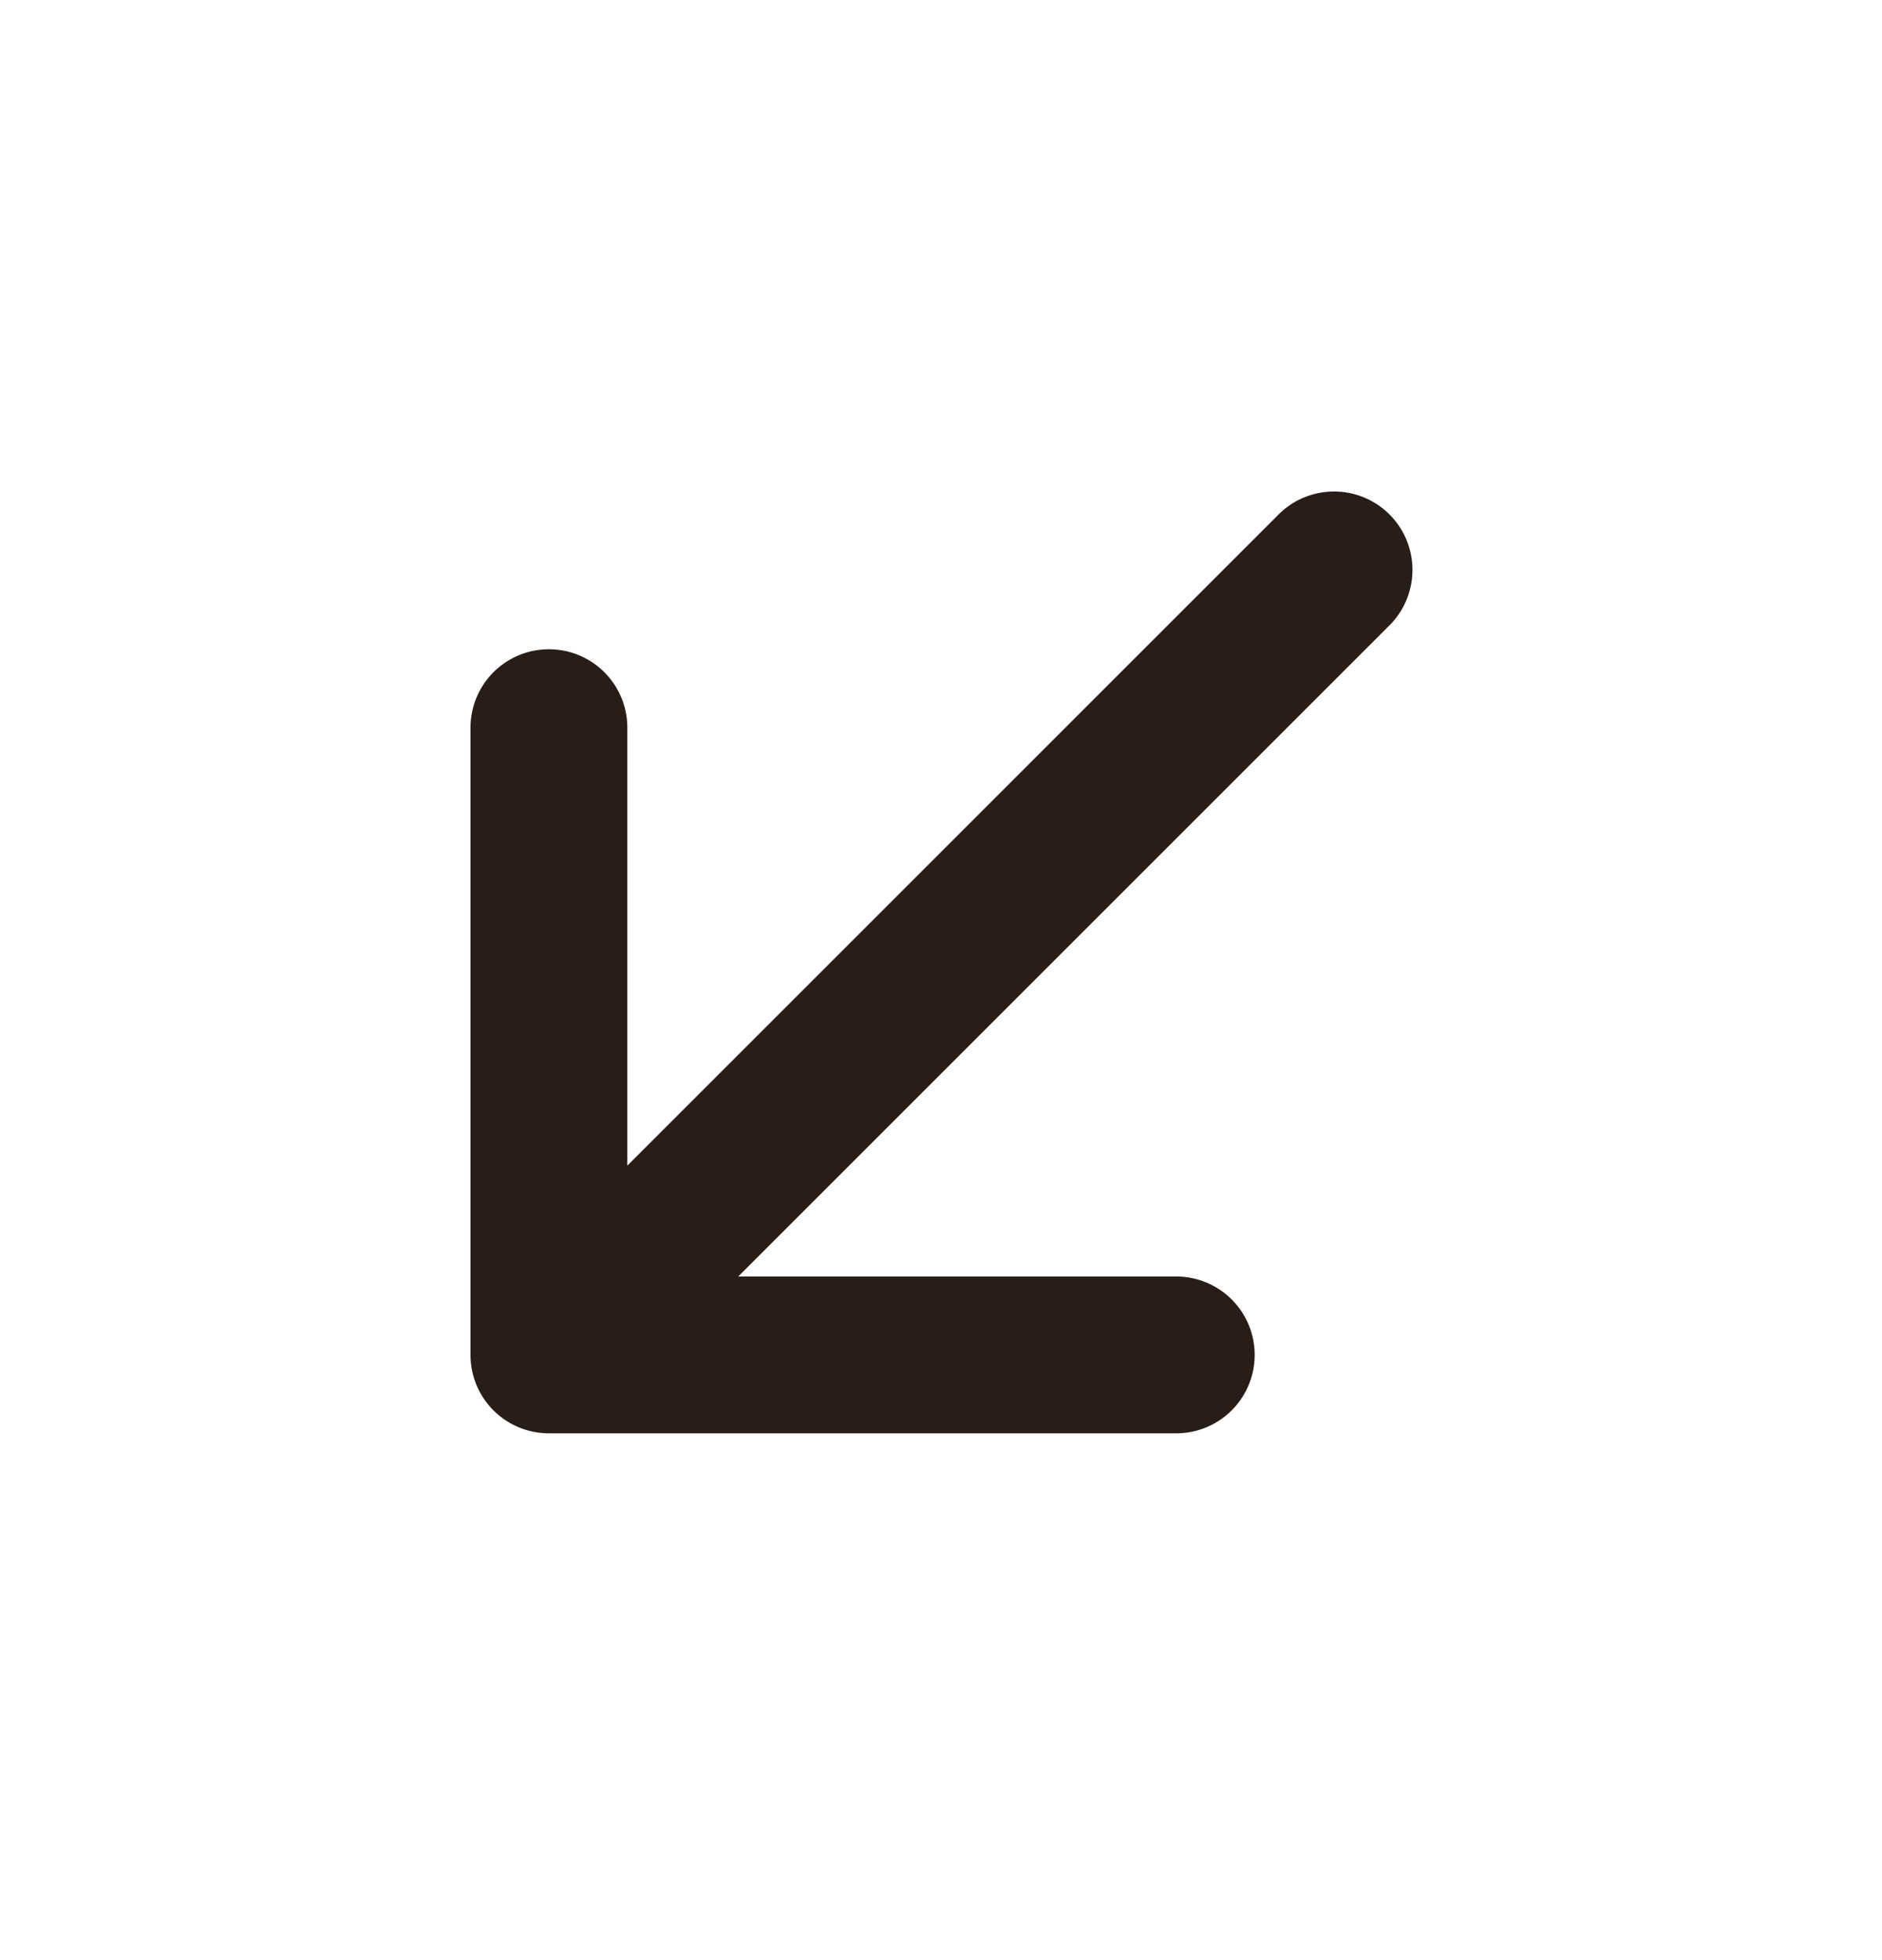 <svg xmlns="http://www.w3.org/2000/svg" width="24" height="25" fill="none"><path fill="#291D18" d="M16 17.281a1 1 0 0 1-1 1H7a1 1 0 0 1-1-1v-8a1 1 0 1 1 2 0v5.586l8.293-8.293a1 1 0 1 1 1.414 1.414l-8.293 8.293H15a1 1 0 0 1 1 1"/></svg>